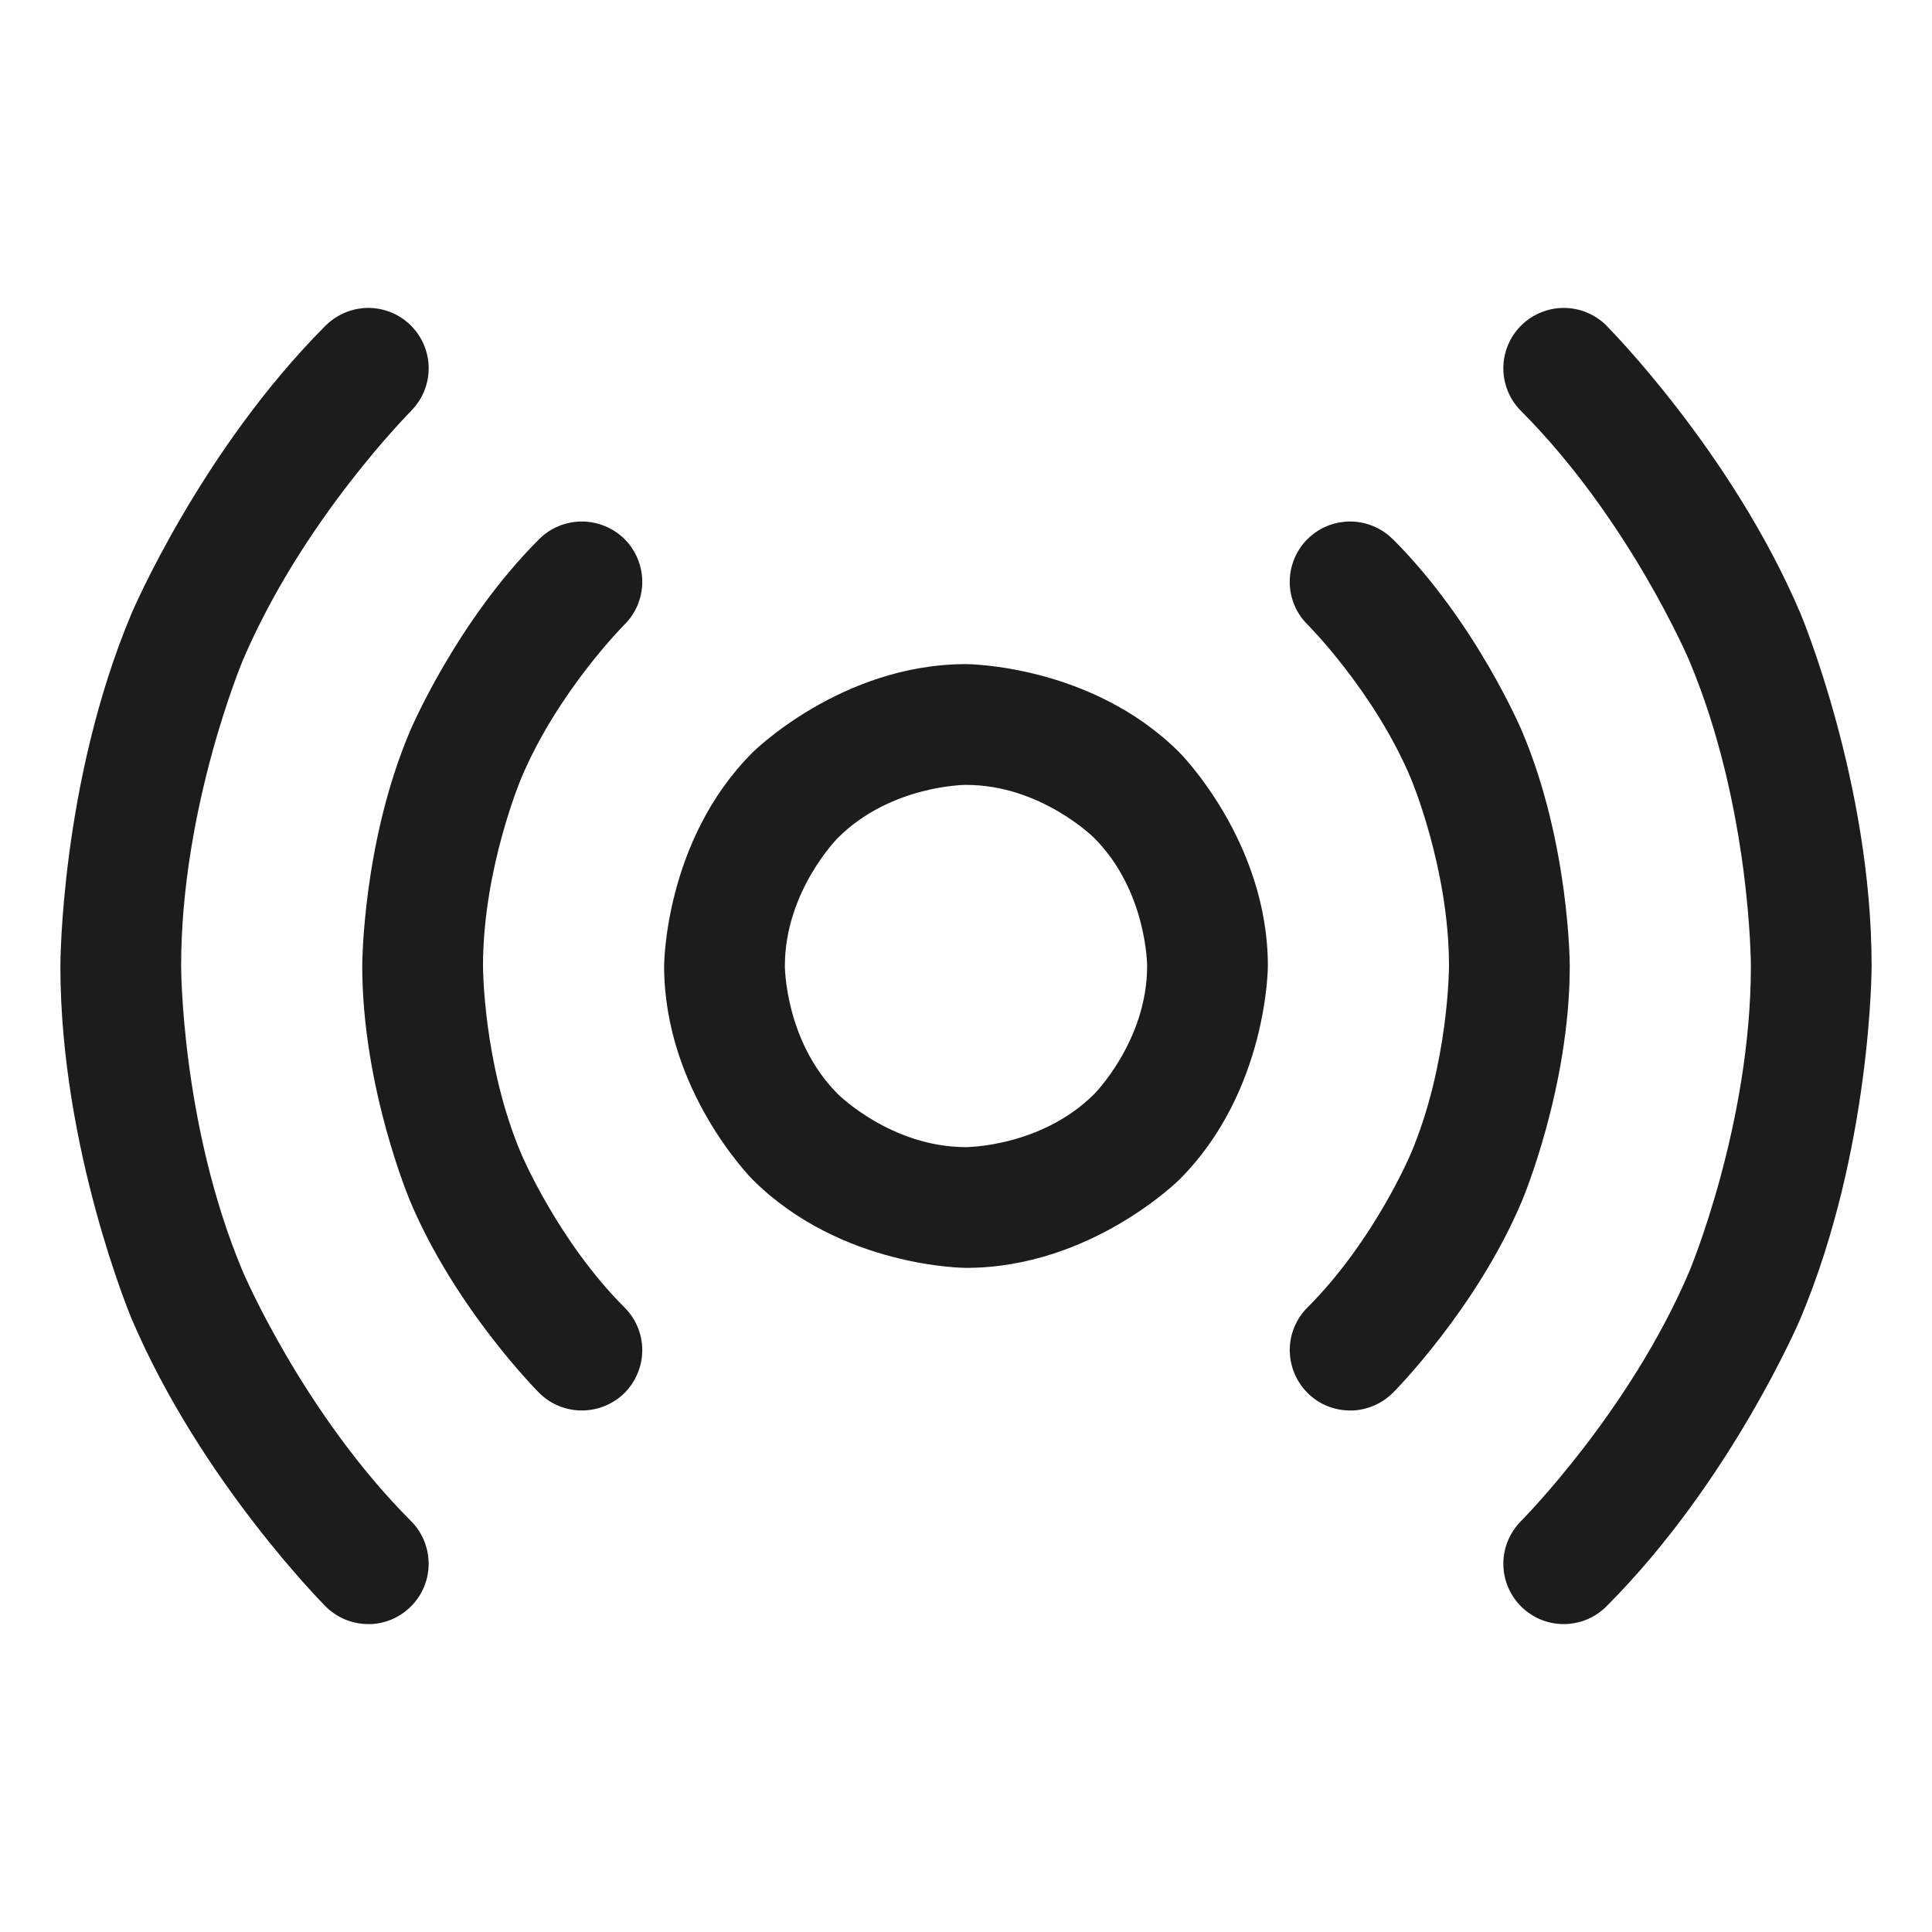 <svg width="16" height="16" viewBox="0 0 16 16" fill="none" xmlns="http://www.w3.org/2000/svg">
<path fill-rule="evenodd" clip-rule="evenodd" d="M8 5.5C8 5.5 9.036 5.5 9.768 6.232C9.768 6.232 10.5 6.964 10.5 8C10.5 8 10.5 9.036 9.768 9.768C9.768 9.768 9.036 10.5 8 10.5C8 10.5 6.965 10.5 6.232 9.768C6.232 9.768 5.5 9.036 5.5 8C5.5 8 5.5 6.964 6.232 6.232C6.232 6.232 6.965 5.5 8 5.5ZM8 6.5C8 6.5 7.379 6.5 6.939 6.939C6.939 6.939 6.5 7.379 6.5 8C6.5 8 6.5 8.621 6.939 9.061C6.939 9.061 7.379 9.5 8 9.5C8 9.5 8.621 9.5 9.061 9.061C9.061 9.061 9.5 8.621 9.5 8C9.5 8 9.5 7.379 9.061 6.939C9.061 6.939 8.621 6.5 8 6.5Z" fill="#1C1C1C"/>
<path d="M5.172 5.172C5.266 5.079 5.319 4.951 5.319 4.819C5.319 4.686 5.266 4.559 5.173 4.465C5.079 4.372 4.951 4.319 4.819 4.319C4.686 4.319 4.559 4.371 4.465 4.465C3.774 5.155 3.395 6.056 3.395 6.056C3 6.987 3 8 3 8C3 9.013 3.396 9.946 3.396 9.946C3.774 10.845 4.465 11.535 4.465 11.535C4.559 11.629 4.686 11.681 4.819 11.681C4.951 11.681 5.079 11.628 5.173 11.535C5.266 11.441 5.319 11.314 5.319 11.181C5.319 11.049 5.266 10.921 5.172 10.828C4.62 10.276 4.316 9.554 4.316 9.554C4 8.809 4 8 4 8C4 7.191 4.317 6.444 4.317 6.444C4.62 5.724 5.172 5.172 5.172 5.172Z" fill="#1C1C1C"/>
<path d="M11.535 4.465C12.226 5.156 12.604 6.054 12.604 6.054C13 6.987 13 8 13 8C13 9.013 12.605 9.944 12.605 9.944C12.226 10.845 11.535 11.535 11.535 11.535C11.447 11.622 11.33 11.674 11.207 11.681C11.198 11.681 11.19 11.681 11.181 11.681C11.049 11.681 10.921 11.629 10.828 11.535C10.74 11.447 10.688 11.329 10.682 11.205C10.681 11.197 10.681 11.189 10.681 11.181C10.681 11.049 10.734 10.921 10.828 10.828C11.38 10.276 11.683 9.556 11.683 9.556C12 8.809 12 8 12 8C12 7.191 11.684 6.446 11.684 6.446C11.38 5.724 10.828 5.172 10.828 5.172C10.734 5.079 10.681 4.951 10.681 4.819C10.681 4.687 10.733 4.561 10.825 4.467L10.828 4.465C10.91 4.382 11.02 4.331 11.136 4.321C11.151 4.319 11.166 4.319 11.181 4.319C11.311 4.319 11.437 4.37 11.53 4.461L11.535 4.465Z" fill="#1C1C1C"/>
<path d="M3.404 3.404L3.406 3.401C3.498 3.308 3.55 3.182 3.55 3.05C3.55 2.917 3.497 2.79 3.403 2.696L3.399 2.692C3.306 2.601 3.18 2.55 3.05 2.55C3.035 2.55 3.02 2.551 3.005 2.552C2.888 2.563 2.779 2.614 2.696 2.697C1.662 3.733 1.09 5.079 1.09 5.079C0.5 6.481 0.5 8 0.5 8C0.5 9.519 1.089 10.919 1.089 10.919C1.662 12.268 2.696 13.303 2.696 13.303C2.79 13.397 2.917 13.45 3.05 13.45C3.057 13.45 3.066 13.45 3.074 13.45C3.198 13.444 3.315 13.392 3.403 13.304C3.497 13.21 3.55 13.083 3.55 12.95C3.55 12.942 3.55 12.933 3.549 12.925C3.543 12.801 3.491 12.684 3.404 12.597C2.507 11.698 2.011 10.531 2.011 10.531C1.5 9.317 1.5 8 1.5 8C1.5 6.683 2.01 5.471 2.01 5.471C2.507 4.302 3.404 3.404 3.404 3.404Z" fill="#1C1C1C"/>
<path d="M13.304 2.697L13.304 2.696C13.21 2.603 13.083 2.55 12.95 2.55C12.818 2.55 12.691 2.603 12.597 2.696C12.503 2.79 12.45 2.917 12.45 3.05C12.45 3.183 12.503 3.31 12.596 3.403C13.493 4.302 13.989 5.469 13.989 5.469C14.5 6.683 14.5 8 14.5 8C14.5 9.317 13.99 10.53 13.99 10.53C13.493 11.698 12.596 12.597 12.596 12.597C12.503 12.691 12.45 12.818 12.45 12.95C12.45 13.083 12.503 13.21 12.597 13.304C12.691 13.398 12.818 13.45 12.95 13.45C13.083 13.45 13.21 13.397 13.304 13.303C14.338 12.268 14.91 10.921 14.91 10.921C15.5 9.519 15.5 8 15.5 8C15.5 6.481 14.911 5.081 14.911 5.081C14.338 3.733 13.304 2.697 13.304 2.697Z" fill="#1C1C1C"/>
</svg>
